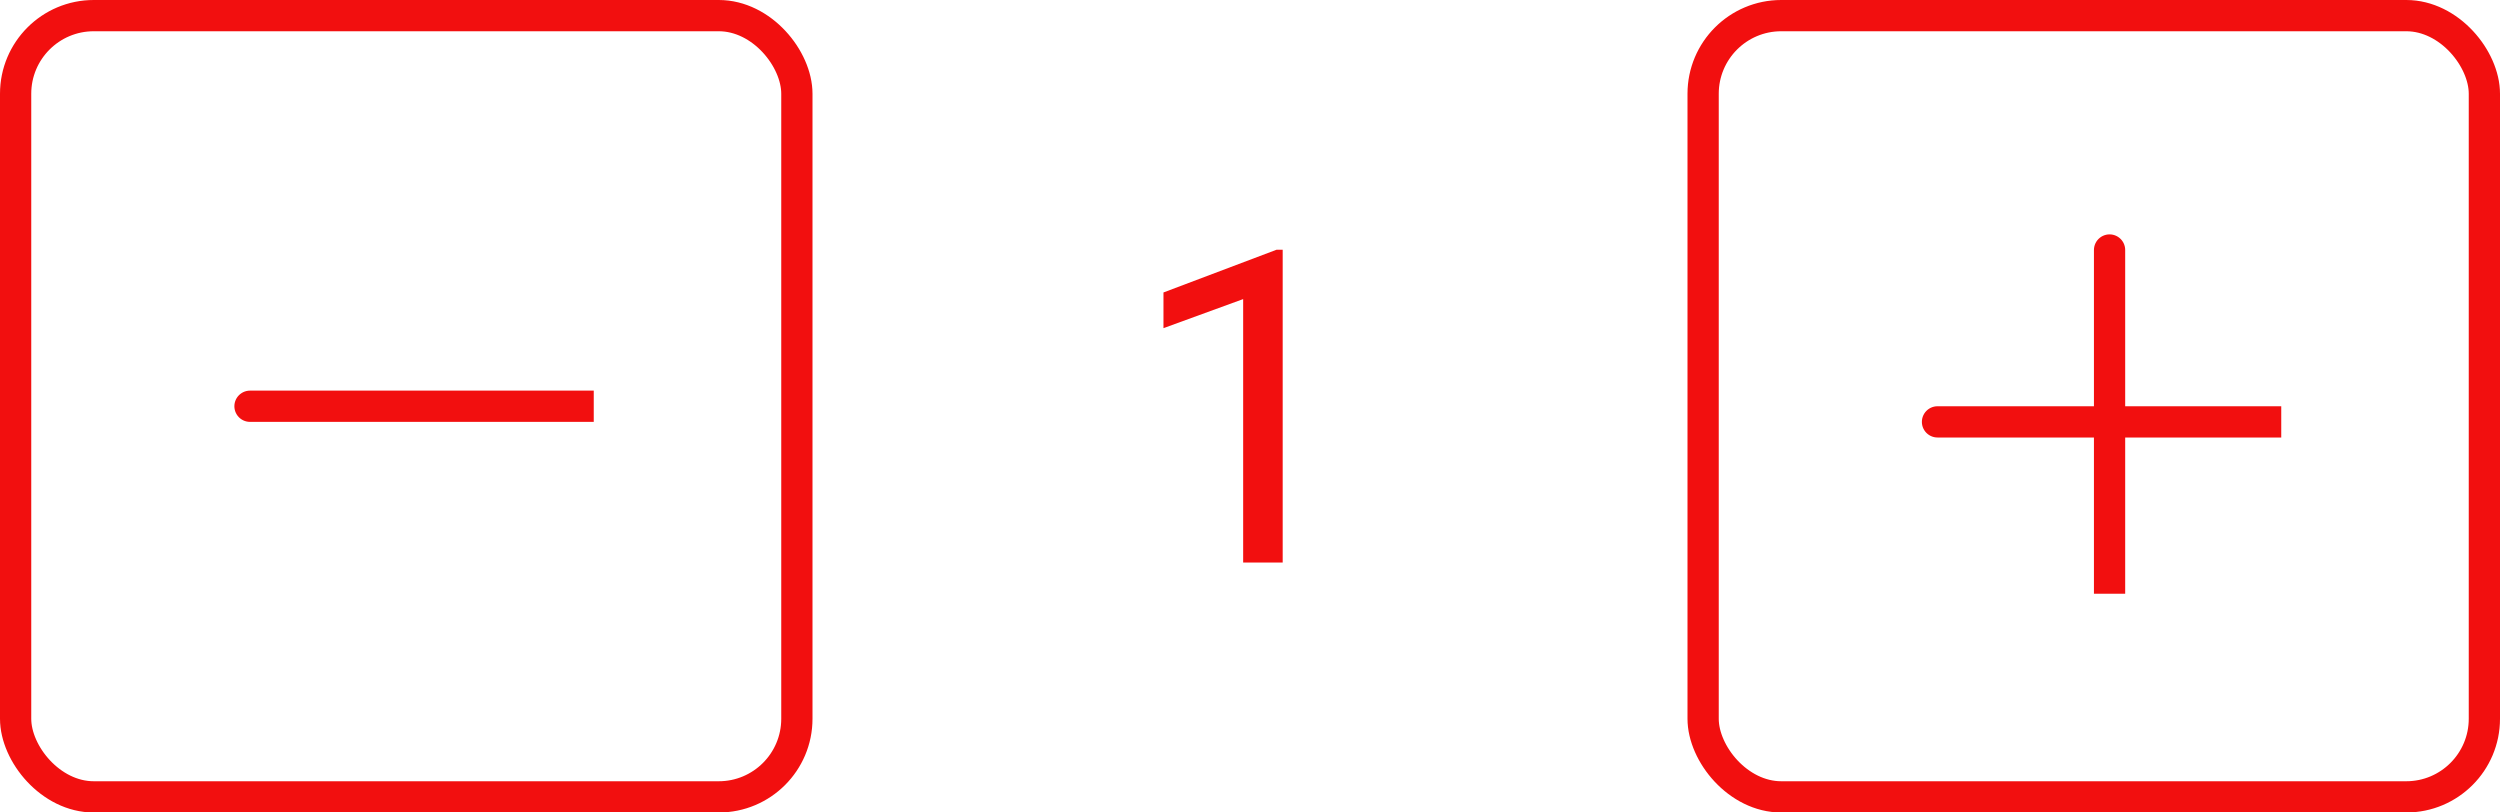 <svg width="80" height="26" viewBox="0 0 80 26" fill="none" xmlns="http://www.w3.org/2000/svg">
<g clip-path="url(#clip0_2_5897)">
<rect x="0.5" y="0.5" width="25" height="25" rx="2.5" stroke="#F20F0F"/>
<g clip-path="url(#clip1_2_5897)">
<path d="M8 13H19" stroke="#F20F0F" stroke-linecap="round" stroke-linejoin="round"/>
</g>
<path d="M41.046 7.992V18H39.781V9.571L37.231 10.501V9.359L40.848 7.992H41.046Z" fill="#F20F0F"/>
<rect x="79.5" y="25.5" width="25" height="25" rx="2.5" transform="rotate(-180 79.5 25.5)" stroke="#F20F0F"/>
<g clip-path="url(#clip2_2_5897)">
<path d="M62 13.5H73M67.506 8V19" stroke="#F20F0F" stroke-linecap="round" stroke-linejoin="round"/>
</g>
</g>
<defs>
<clipPath id="clip0_2_5897">
<rect width="80" height="26" fill="white"/>
</clipPath>
<clipPath id="clip1_2_5897">
<rect width="12" height="12" fill="white" transform="translate(7 7)"/>
</clipPath>
<clipPath id="clip2_2_5897">
<rect width="12" height="12" fill="white" transform="translate(61 7)"/>
</clipPath>
</defs>
</svg>
